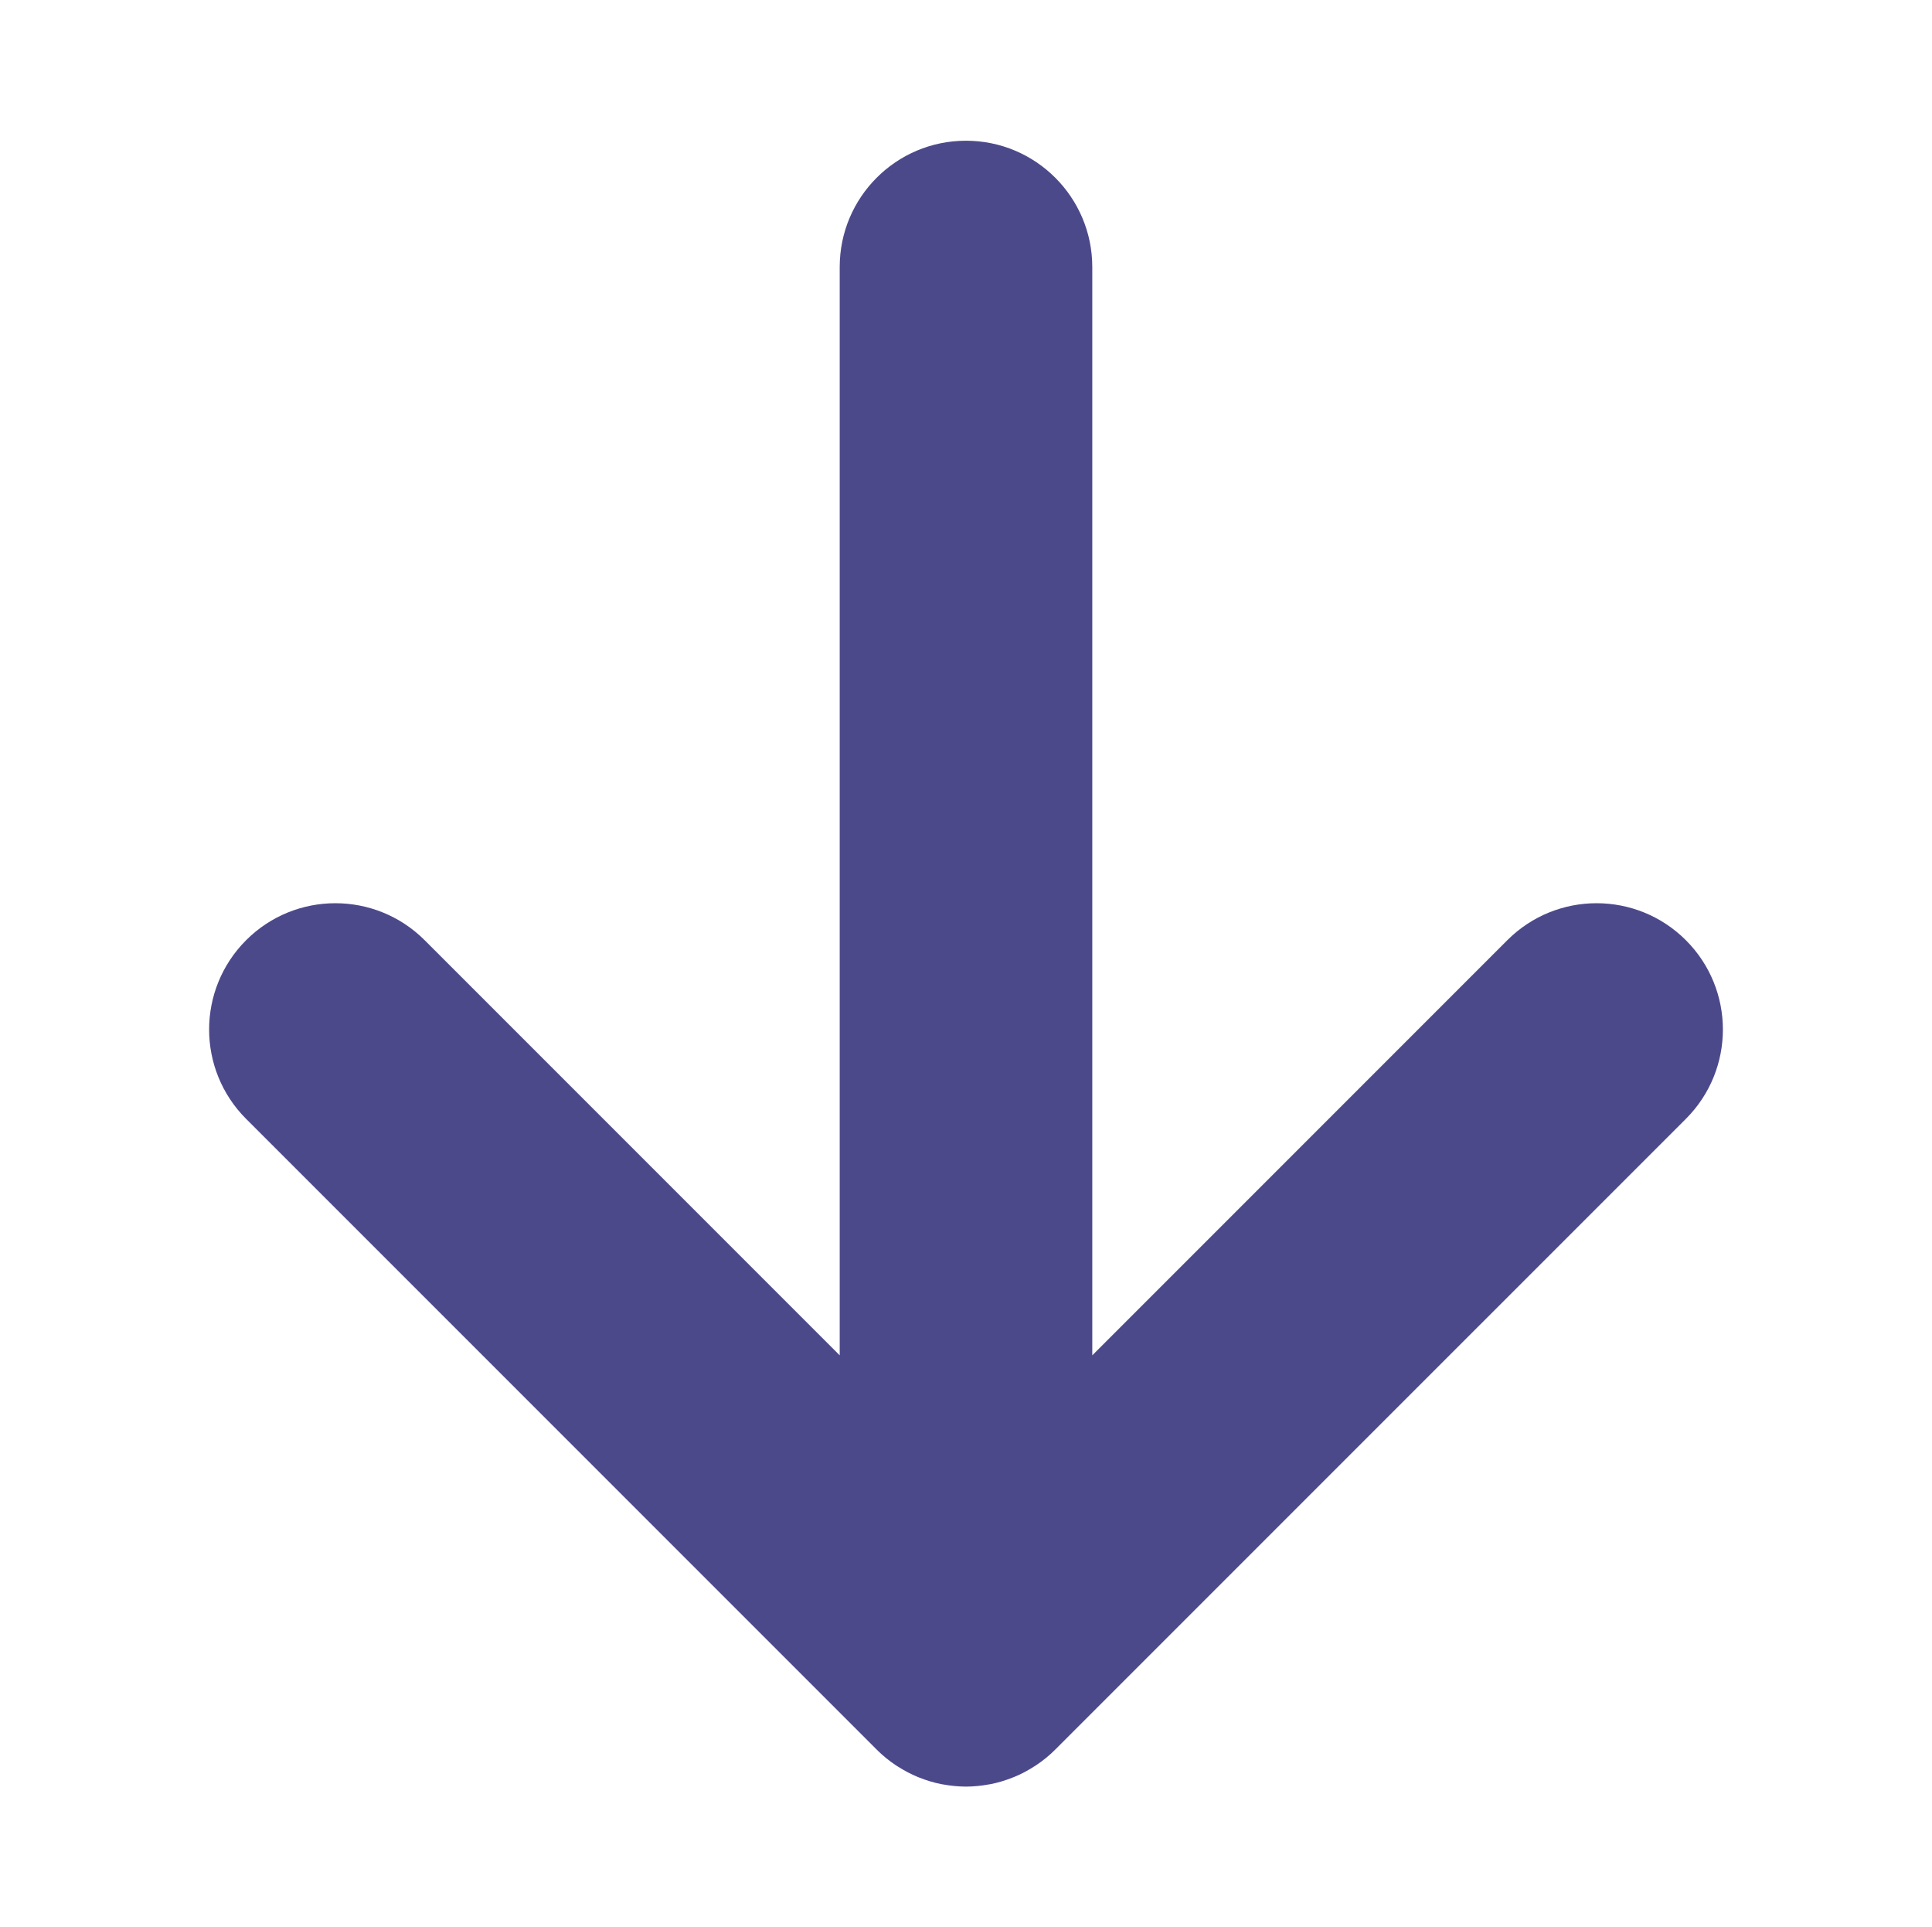 <?xml version="1.0" encoding="utf-8"?>
<!-- Generator: Adobe Illustrator 16.0.0, SVG Export Plug-In . SVG Version: 6.00 Build 0)  -->
<!DOCTYPE svg PUBLIC "-//W3C//DTD SVG 1.1//EN" "http://www.w3.org/Graphics/SVG/1.1/DTD/svg11.dtd">
<svg version="1.1" id="Layer_1" xmlns="http://www.w3.org/2000/svg" xmlns:xlink="http://www.w3.org/1999/xlink" x="0px" y="0px"
	 width="596.845px" height="595.281px" viewBox="245.044 0 596.845 595.281" enable-background="new 245.044 0 596.845 595.281"
	 xml:space="preserve">
<g>
	<g>
		<path fill="#4C498B" d="M521.868,545.278c0.143,0.09,0.304,0.167,0.446,0.274c1.994,1.279,4.096,2.405,6.298,3.31
			c0.179,0.071,0.363,0.131,0.518,0.196c2.161,0.857,4.411,1.548,6.757,2c0.143,0.03,0.268,0.042,0.398,0.065
			c2.322,0.423,4.691,0.679,7.145,0.691c0.012,0,0.023,0,0.047,0c2.441-0.013,4.828-0.263,7.132-0.691
			c0.154-0.023,0.262-0.035,0.411-0.065c2.345-0.452,4.583-1.143,6.744-2c0.19-0.06,0.352-0.125,0.518-0.196
			c2.227-0.904,4.328-2.03,6.311-3.31c0.166-0.107,0.304-0.185,0.435-0.274c2.166-1.434,4.185-3.065,5.994-4.887
			c0.012-0.012,0.012-0.012,0.012-0.012l194.824-194.806c15.245-15.245,15.245-39.938,0-55.176
			c-15.245-15.238-39.932-15.238-55.17,0L582.48,418.609V82.485c0-21.549-17.483-39.021-39.021-39.021
			c-21.556,0-39.009,17.472-39.009,39.021v336.125L376.239,290.398c-15.245-15.238-39.949-15.238-55.17,0
			c-7.614,7.62-11.424,17.608-11.424,27.579c0,9.989,3.81,19.972,11.424,27.598L515.886,540.38c0,0,0,0,0,0.012
			C517.707,542.213,519.713,543.844,521.868,545.278z"/>
	</g>
</g>
</svg>
